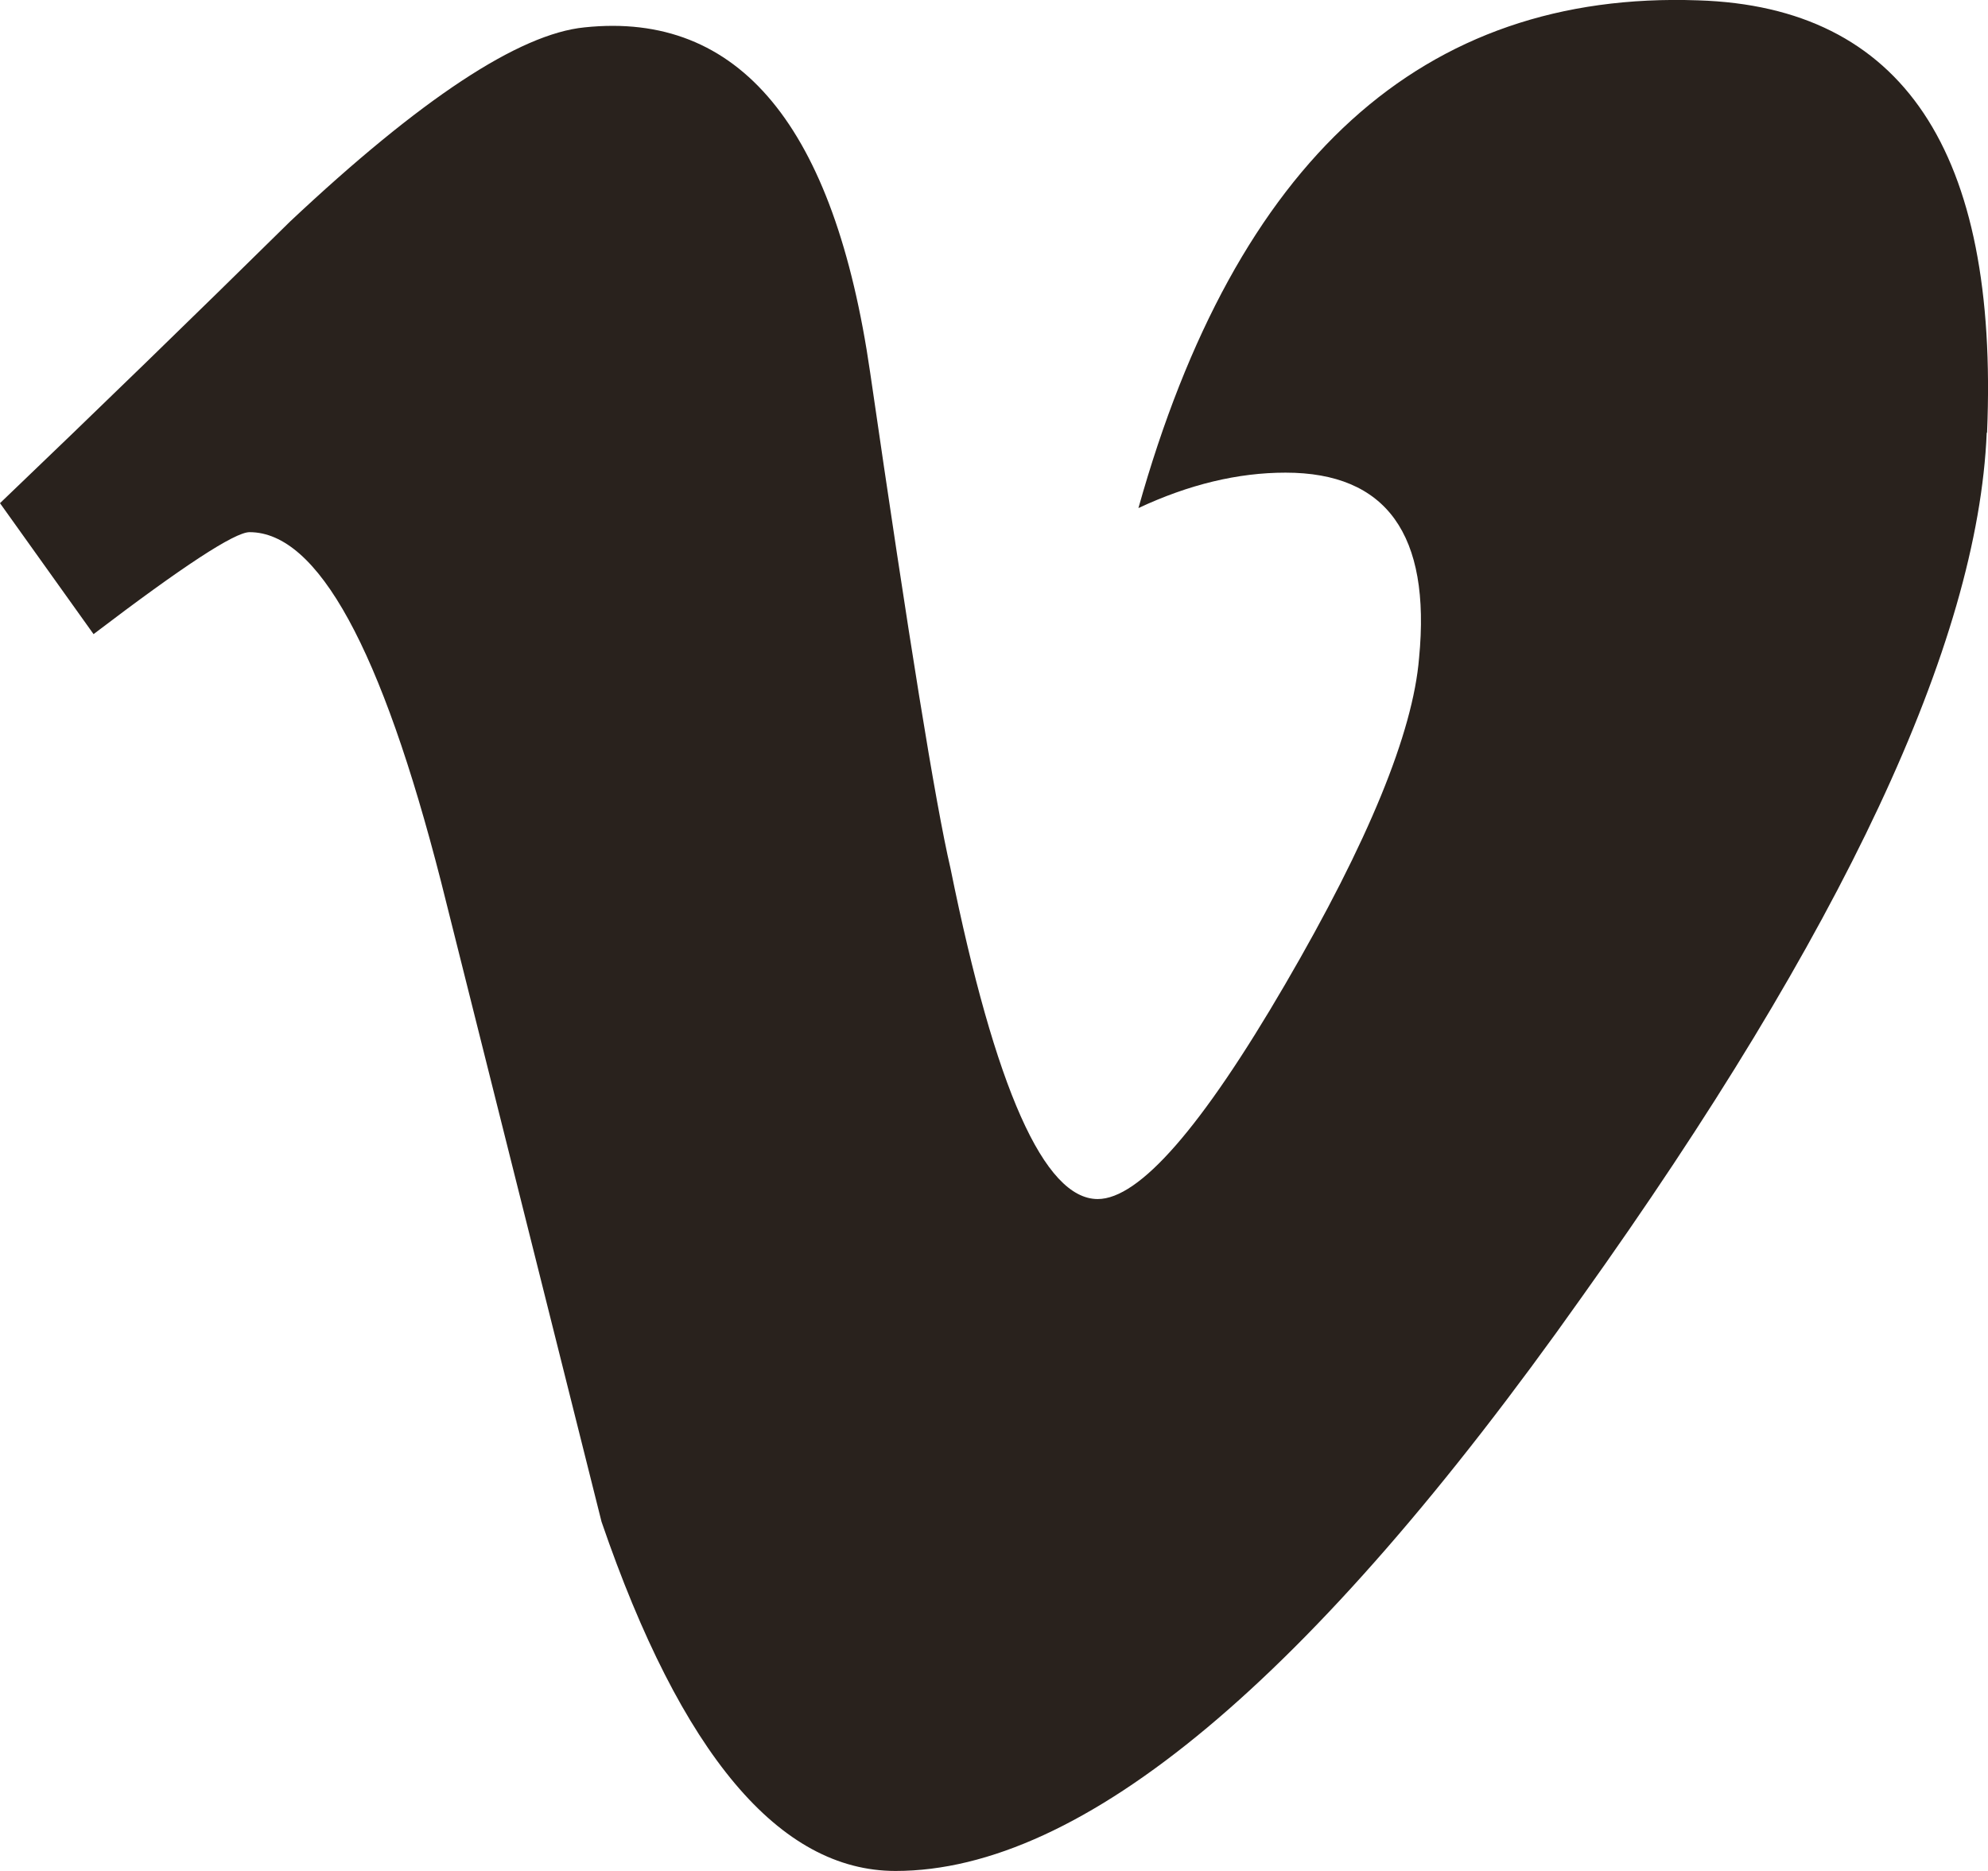<?xml version="1.0" encoding="UTF-8"?>
<svg width="17px" height="16px" viewBox="0 0 17 16" version="1.1" xmlns="http://www.w3.org/2000/svg" xmlns:xlink="http://www.w3.org/1999/xlink">
    <!-- Generator: sketchtool 53.1 (72631) - https://sketchapp.com -->
    <title>DFA6FBC7-D213-42D9-B865-B0B202FEBA80</title>
    <desc>Created with sketchtool.</desc>
    <g id="Page-1" stroke="none" stroke-width="1" fill="none" fill-rule="evenodd">
        <g id="Home-HD" transform="translate(-158, -5110)" fill="#29221D">
            <g id="Group-11" transform="translate(0, 4545)">
                <g id="Group-7-Copy-2" transform="translate(122, 564)">
                    <g id="vimeo" transform="translate(36, 1)">
                        <path d="M16.989,3.701 C16.914,5.501 15.758,7.966 13.523,11.097 C11.212,14.365 9.257,16 7.658,16 C6.667,16 5.827,15.005 5.144,13.014 L3.771,7.538 C3.262,5.549 2.718,4.551 2.134,4.551 C2.007,4.551 1.562,4.843 0.8,5.423 L0,4.303 C0.832,3.507 1.659,2.704 2.48,1.895 C3.599,0.843 4.44,0.289 4.999,0.234 C6.322,0.095 7.136,1.079 7.441,3.186 C7.771,5.458 7.999,6.873 8.128,7.426 C8.51,9.311 8.929,10.254 9.387,10.254 C9.742,10.254 10.276,9.643 10.989,8.419 C11.702,7.196 12.083,6.265 12.135,5.626 C12.237,4.57 11.855,4.042 10.993,4.042 C10.586,4.042 10.166,4.143 9.735,4.345 C10.57,1.367 12.166,-0.08 14.522,0.003 C16.27,0.058 17.093,1.292 16.992,3.7 L16.989,3.701 Z" id="Path"></path>
                    </g>
                </g>
            </g>
        </g>
    </g>
</svg>